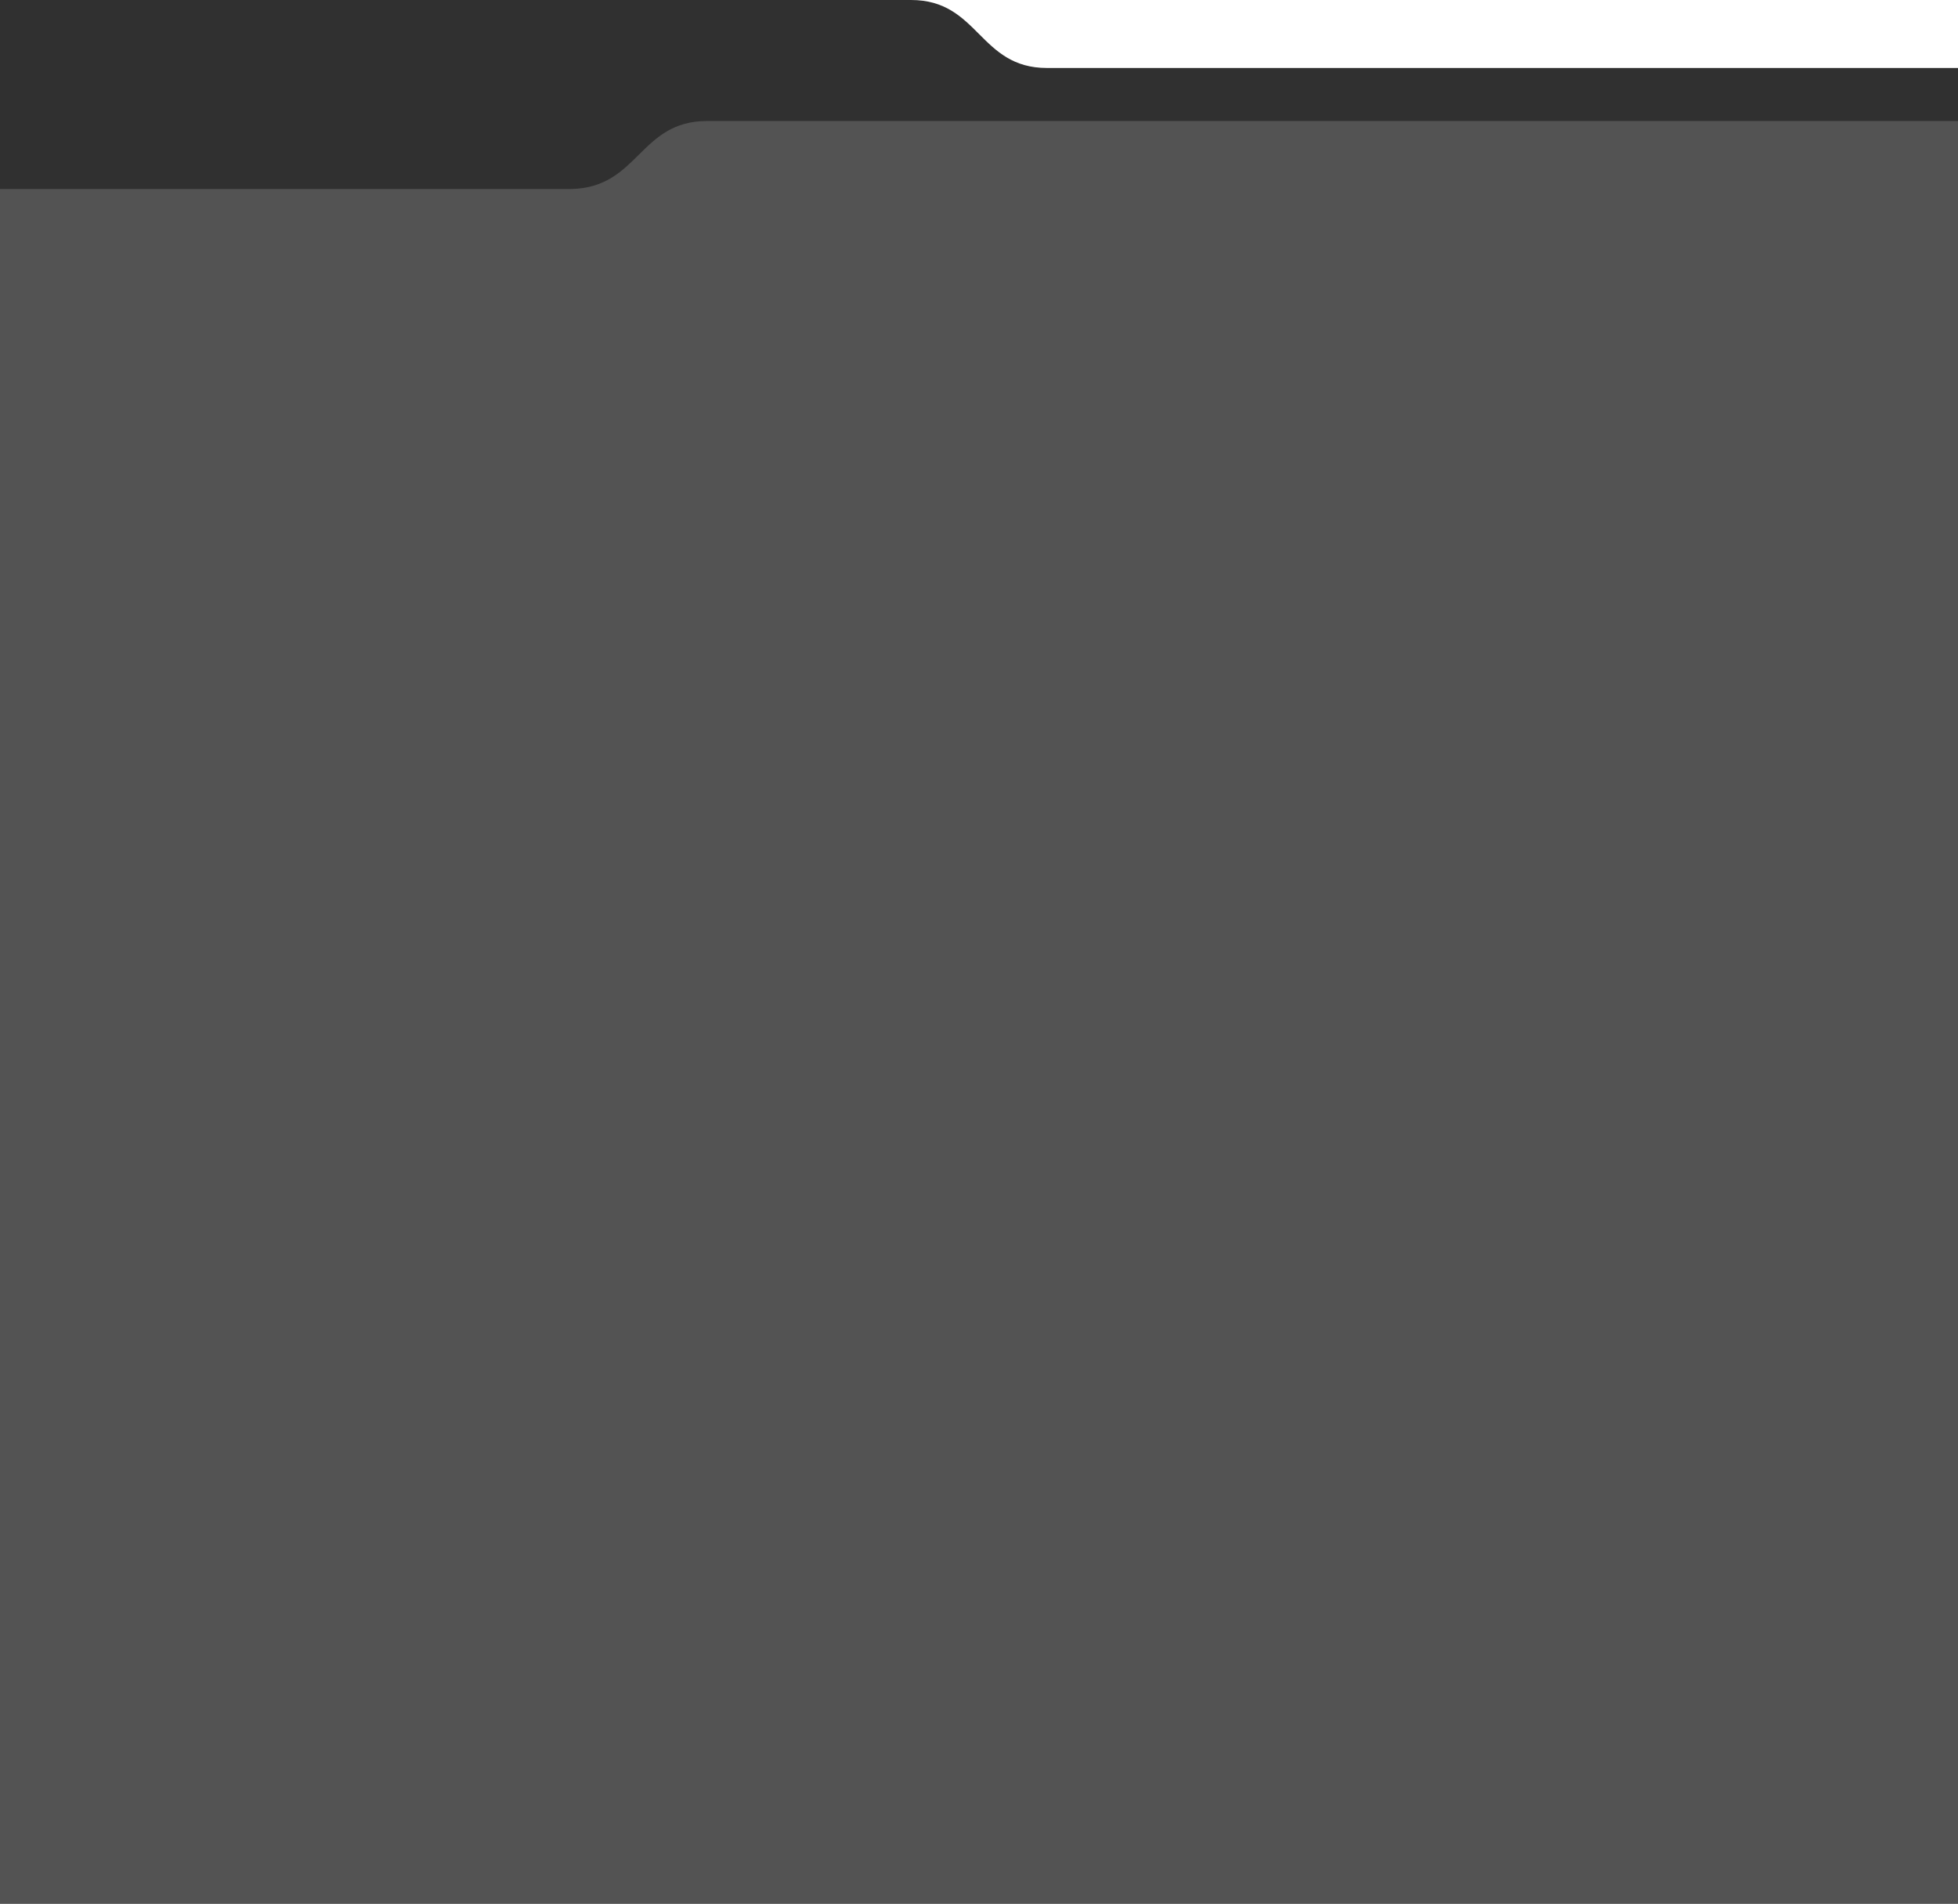 <svg width="1440" height="1400" viewBox="0 0 1440 1400" fill="none" xmlns="http://www.w3.org/2000/svg">
<path d="M0 4.3809e-08H670C720 -0.002 720 49.998 770 49.998H1440V1400H0V4.3809e-08Z" fill="#303030"/>
<path d="M520 89H1440V1399.97H0V139H420C470 138 470 89 520 89Z" fill="#535353"/>
</svg>




